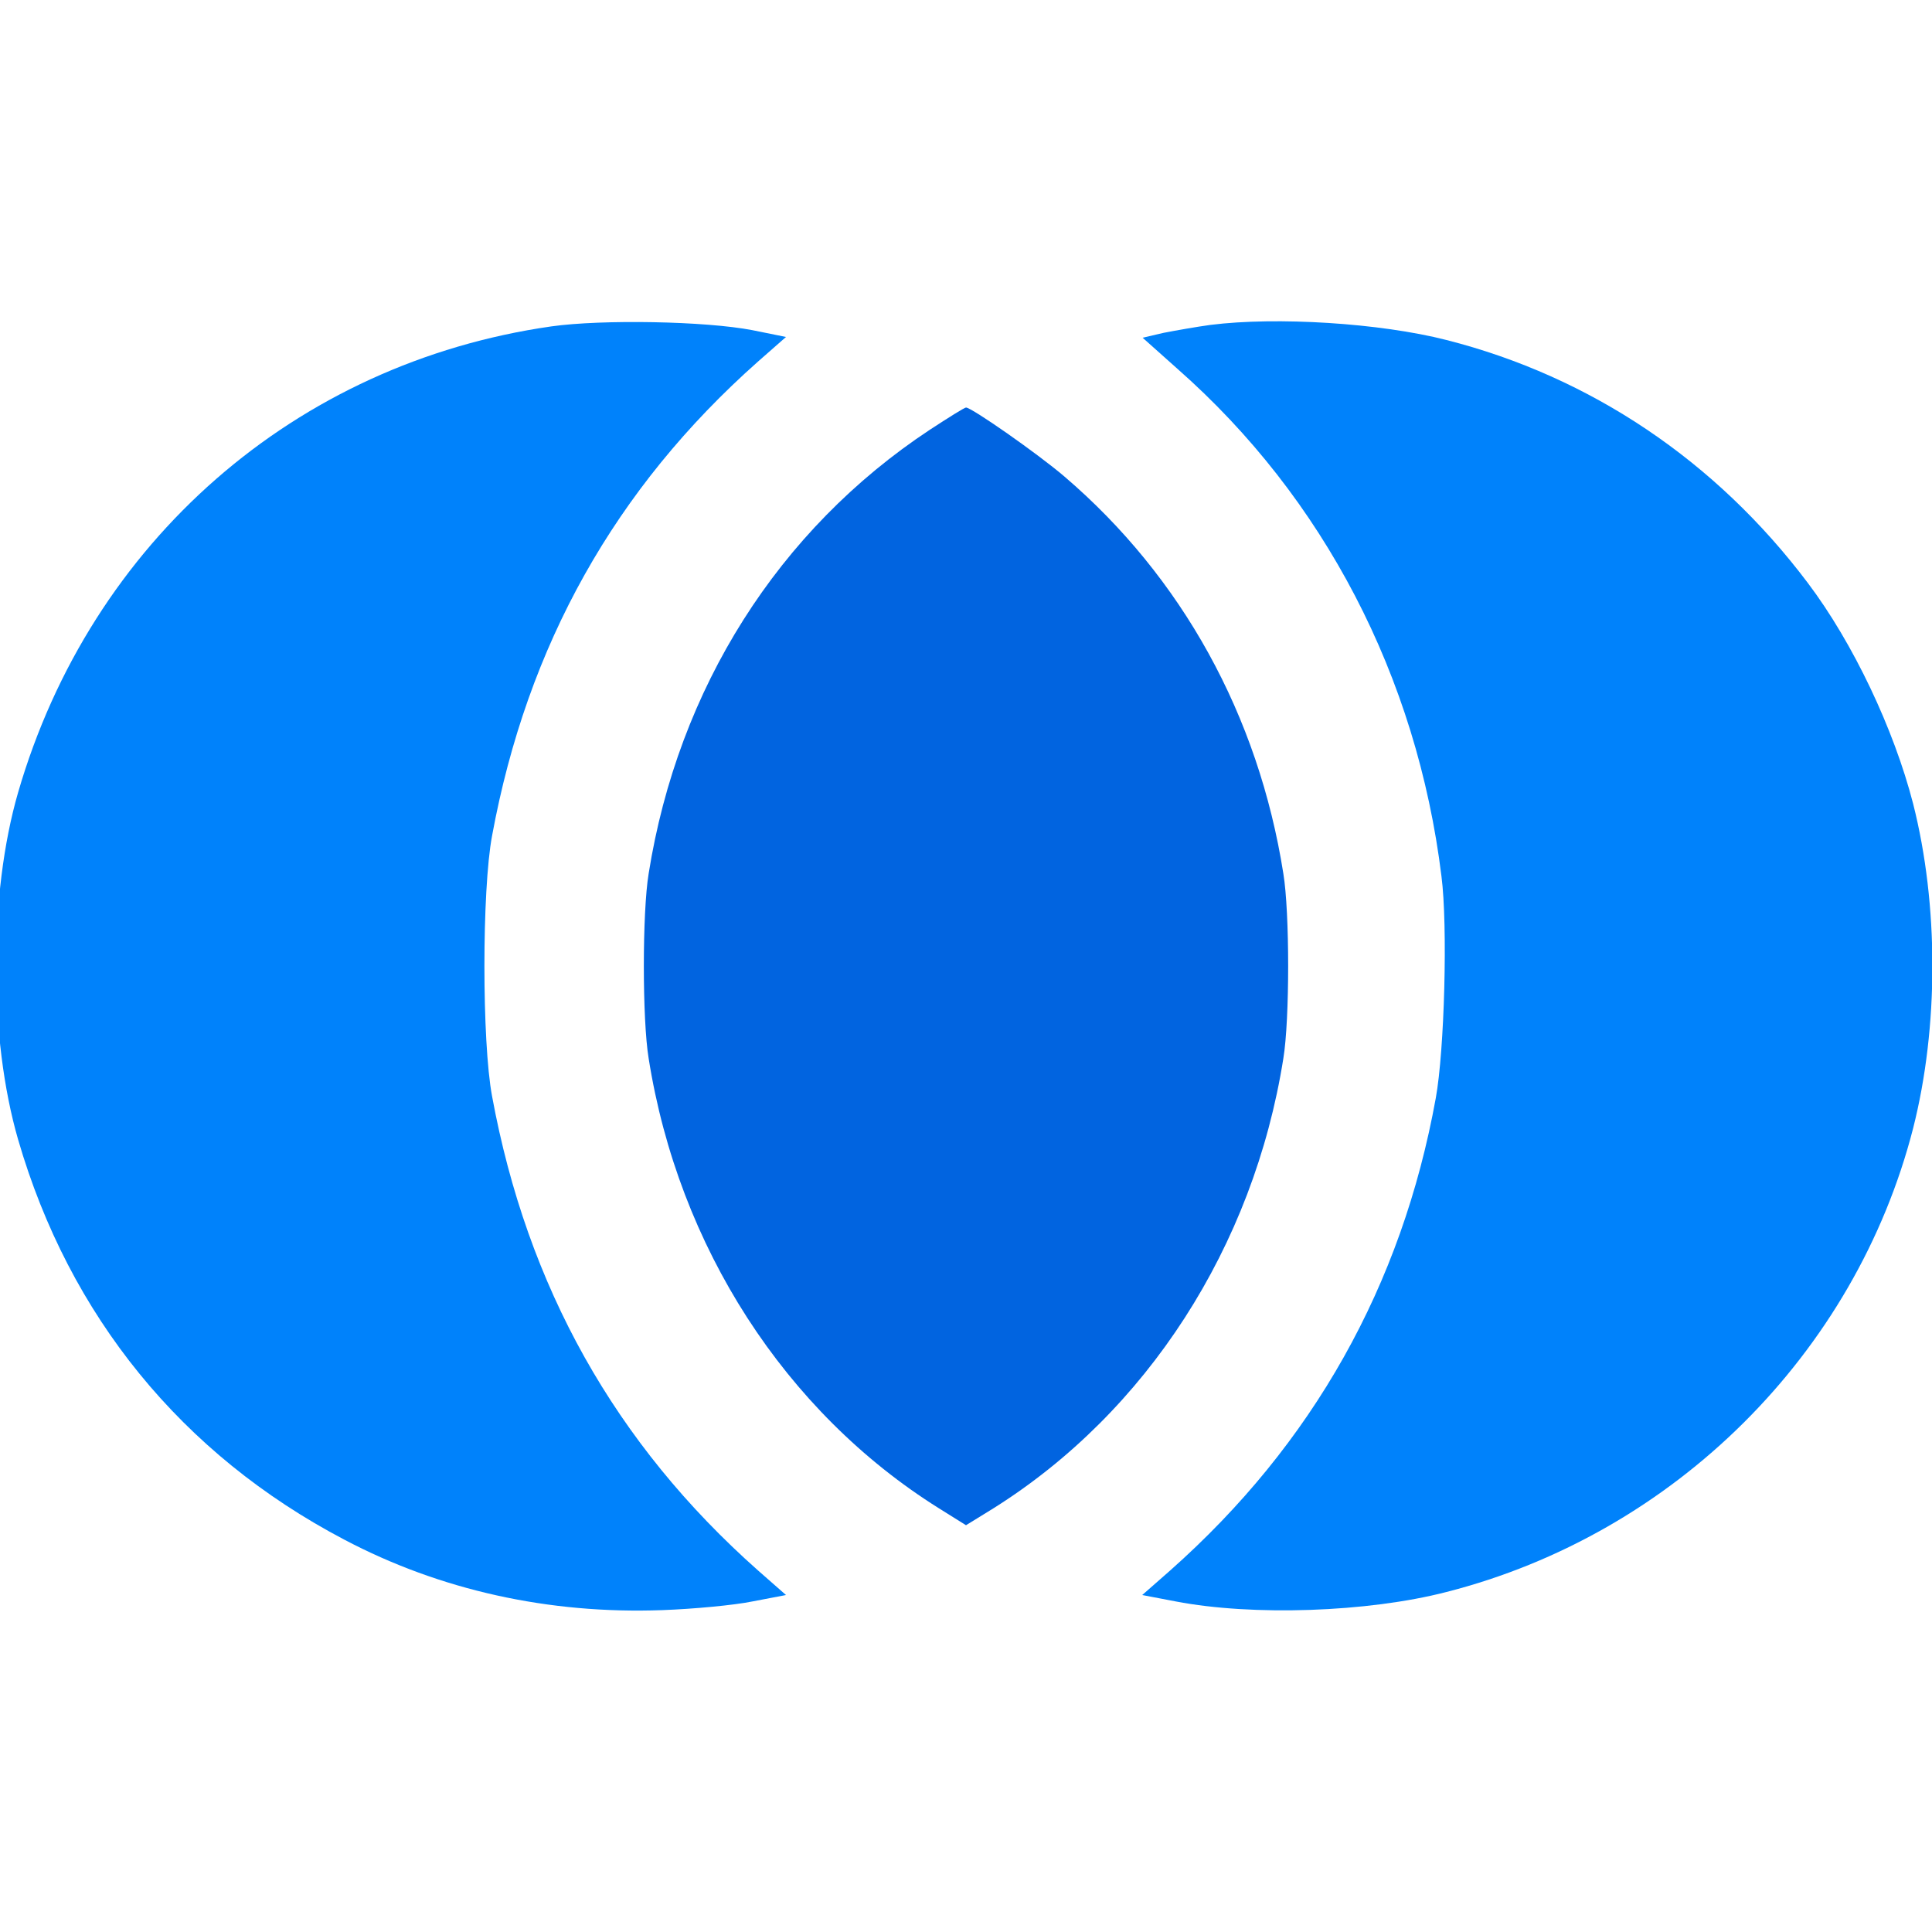 <svg width="512" height="512" xmlns="http://www.w3.org/2000/svg" preserveAspectRatio="xMidYMid meet" version="1.0">

 <g>
  <title>Layer 1</title>
  <path fill="#0082fb" id="svg_2" d="m146.1,86.5c-67.8,9.7 -122,57 -141.3,123.5c-7.8,26.9 -7.8,65.1 0,92c13.6,46.8 43.4,83.4 86.4,106c25.4,13.4 54.2,19.8 84.3,18.7c8.3,-0.3 19,-1.3 23.9,-2.3l8.9,-1.7l-7.4,-6.5c-37.9,-33.6 -61.2,-75.2 -70.5,-125.7c-2.7,-14.4 -2.7,-54.6 0,-69c9.3,-50.5 32.6,-92.1 70.5,-125.7l7.4,-6.5l-8.9,-1.8c-12.4,-2.4 -39.8,-2.9 -53.3,-1z"/>
  <path fill="#0082fb" id="svg_3" d="m320.8,86.1c-3.7,0.5 -9.3,1.5 -12.4,2.1l-5.6,1.3l9.3,8.3c38.7,34.1 63.4,81.5 69.9,134.4c1.7,13.1 0.8,46.2 -1.5,58.8c-9,49.7 -32.6,91.7 -70.4,125.2l-7.4,6.5l8.9,1.7c20.3,3.9 50.8,2.9 71.7,-2.5c60.4,-15.4 108.4,-63.2 123.7,-122.9c6.8,-26.8 6.8,-59.2 0,-86c-5.1,-19.8 -15.9,-42.6 -27.9,-58.5c-24.3,-32.3 -57.6,-54.7 -95.8,-64.4c-17.6,-4.5 -45,-6.2 -62.5,-4z"/>
  <path fill="#0164e0" id="svg_4" d="m246.4,113.9c-40.1,26.5 -66.7,68.5 -74.5,117.6c-1.7,10.3 -1.7,38.7 0,49c7.9,49.9 36.2,93.7 76.9,119.2l7.2,4.5l7.3,-4.5c40.6,-25.5 68.9,-69.3 76.8,-119.2c1.7,-10.3 1.7,-38.7 0,-49c-6.6,-41.9 -26.9,-78.6 -58,-105.2c-7,-6 -24.6,-18.3 -26.1,-18.3c-0.4,0 -4.7,2.7 -9.6,5.9z"/>
 </g>
</svg>